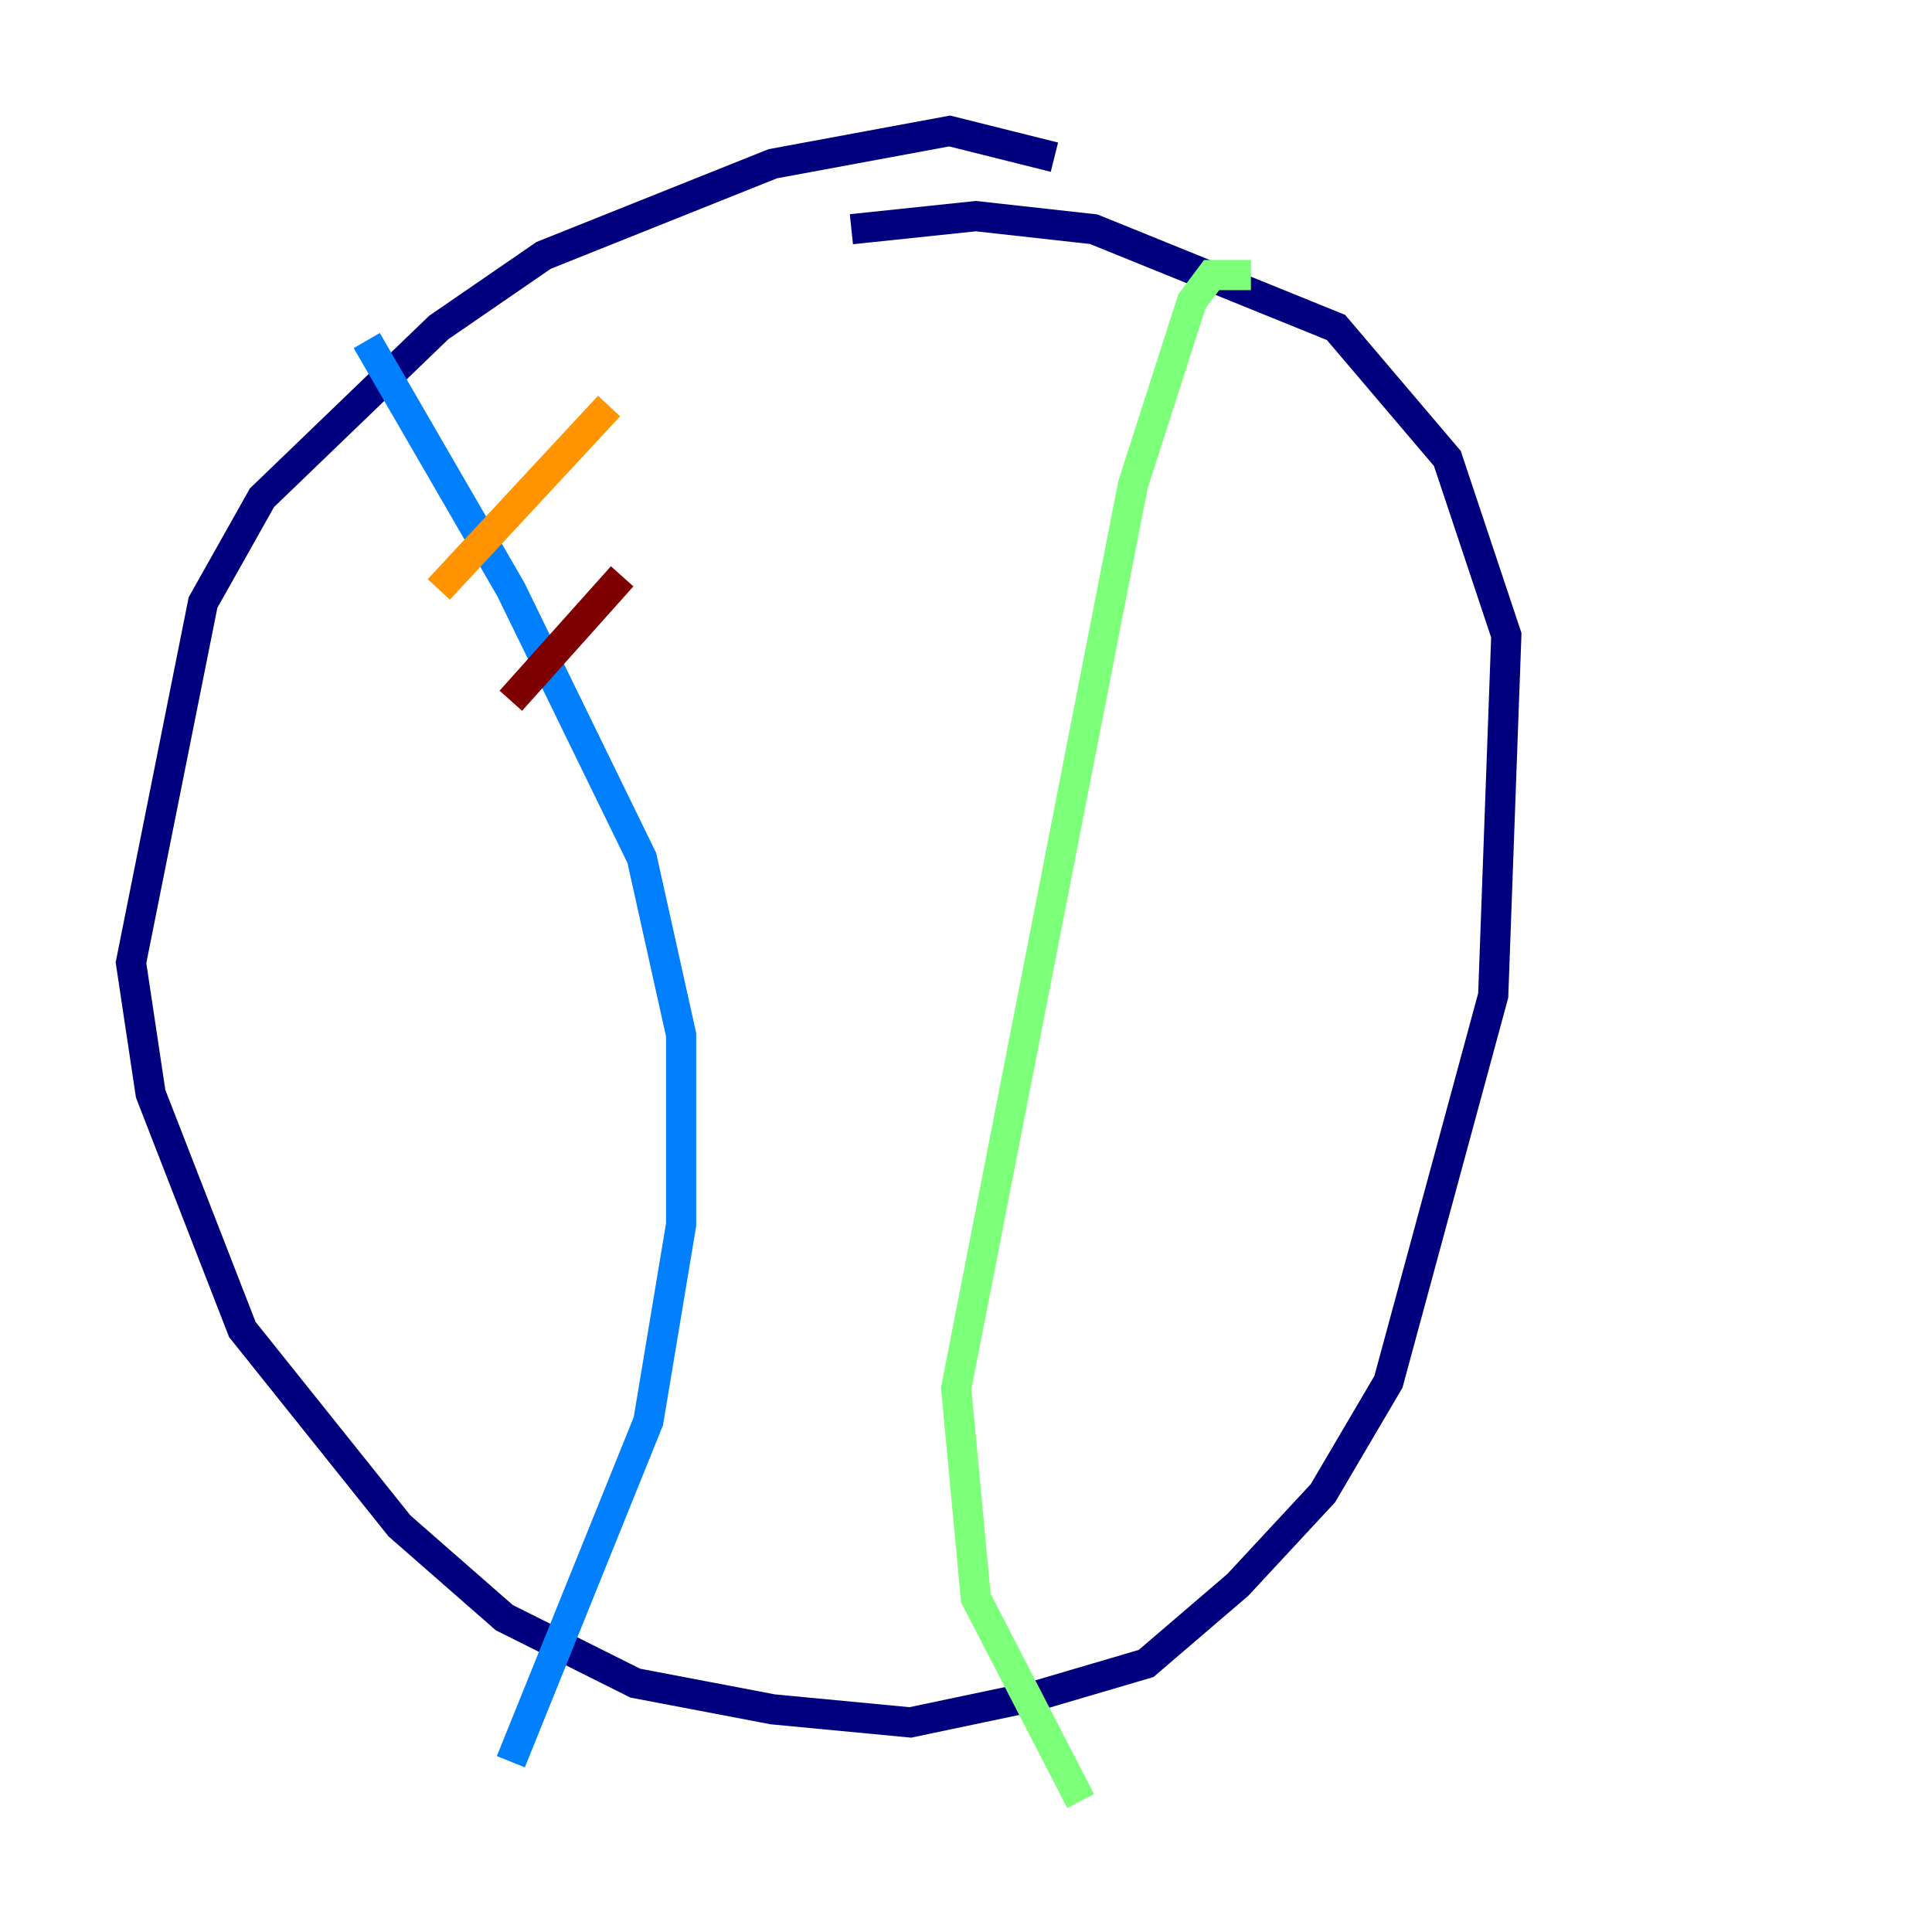 <?xml version="1.0" encoding="utf-8" ?>
<svg baseProfile="tiny" height="128" version="1.2" viewBox="0,0,128,128" width="128" xmlns="http://www.w3.org/2000/svg" xmlns:ev="http://www.w3.org/2001/xml-events" xmlns:xlink="http://www.w3.org/1999/xlink"><defs /><polyline fill="none" points="69.858,10.414 62.915,8.678 51.2,10.848 36.014,16.922 29.071,21.695 17.356,32.976 13.451,39.919 8.678,63.783 9.98,72.461 16.054,88.081 26.468,101.098 33.41,107.173 42.088,111.512 51.2,113.248 60.312,114.115 68.556,112.38 75.932,110.21 82.007,105.003 87.647,98.929 91.986,91.552 98.929,65.953 99.797,42.088 95.891,30.373 88.515,21.695 72.461,15.186 64.651,14.319 56.407,15.186" stroke="#00007f" stroke-width="2" /><polyline fill="none" points="24.298,22.563 33.844,39.051 42.522,56.841 45.125,68.556 45.125,81.139 42.956,94.156 33.844,116.719" stroke="#0080ff" stroke-width="2" /><polyline fill="none" points="82.875,18.224 80.271,18.224 78.969,19.959 75.064,32.108 63.349,91.986 64.651,105.871 71.593,119.322" stroke="#7cff79" stroke-width="2" /><polyline fill="none" points="29.071,39.051 40.352,26.902" stroke="#ff9400" stroke-width="2" /><polyline fill="none" points="33.844,46.427 41.22,38.183" stroke="#7f0000" stroke-width="2" /></svg>